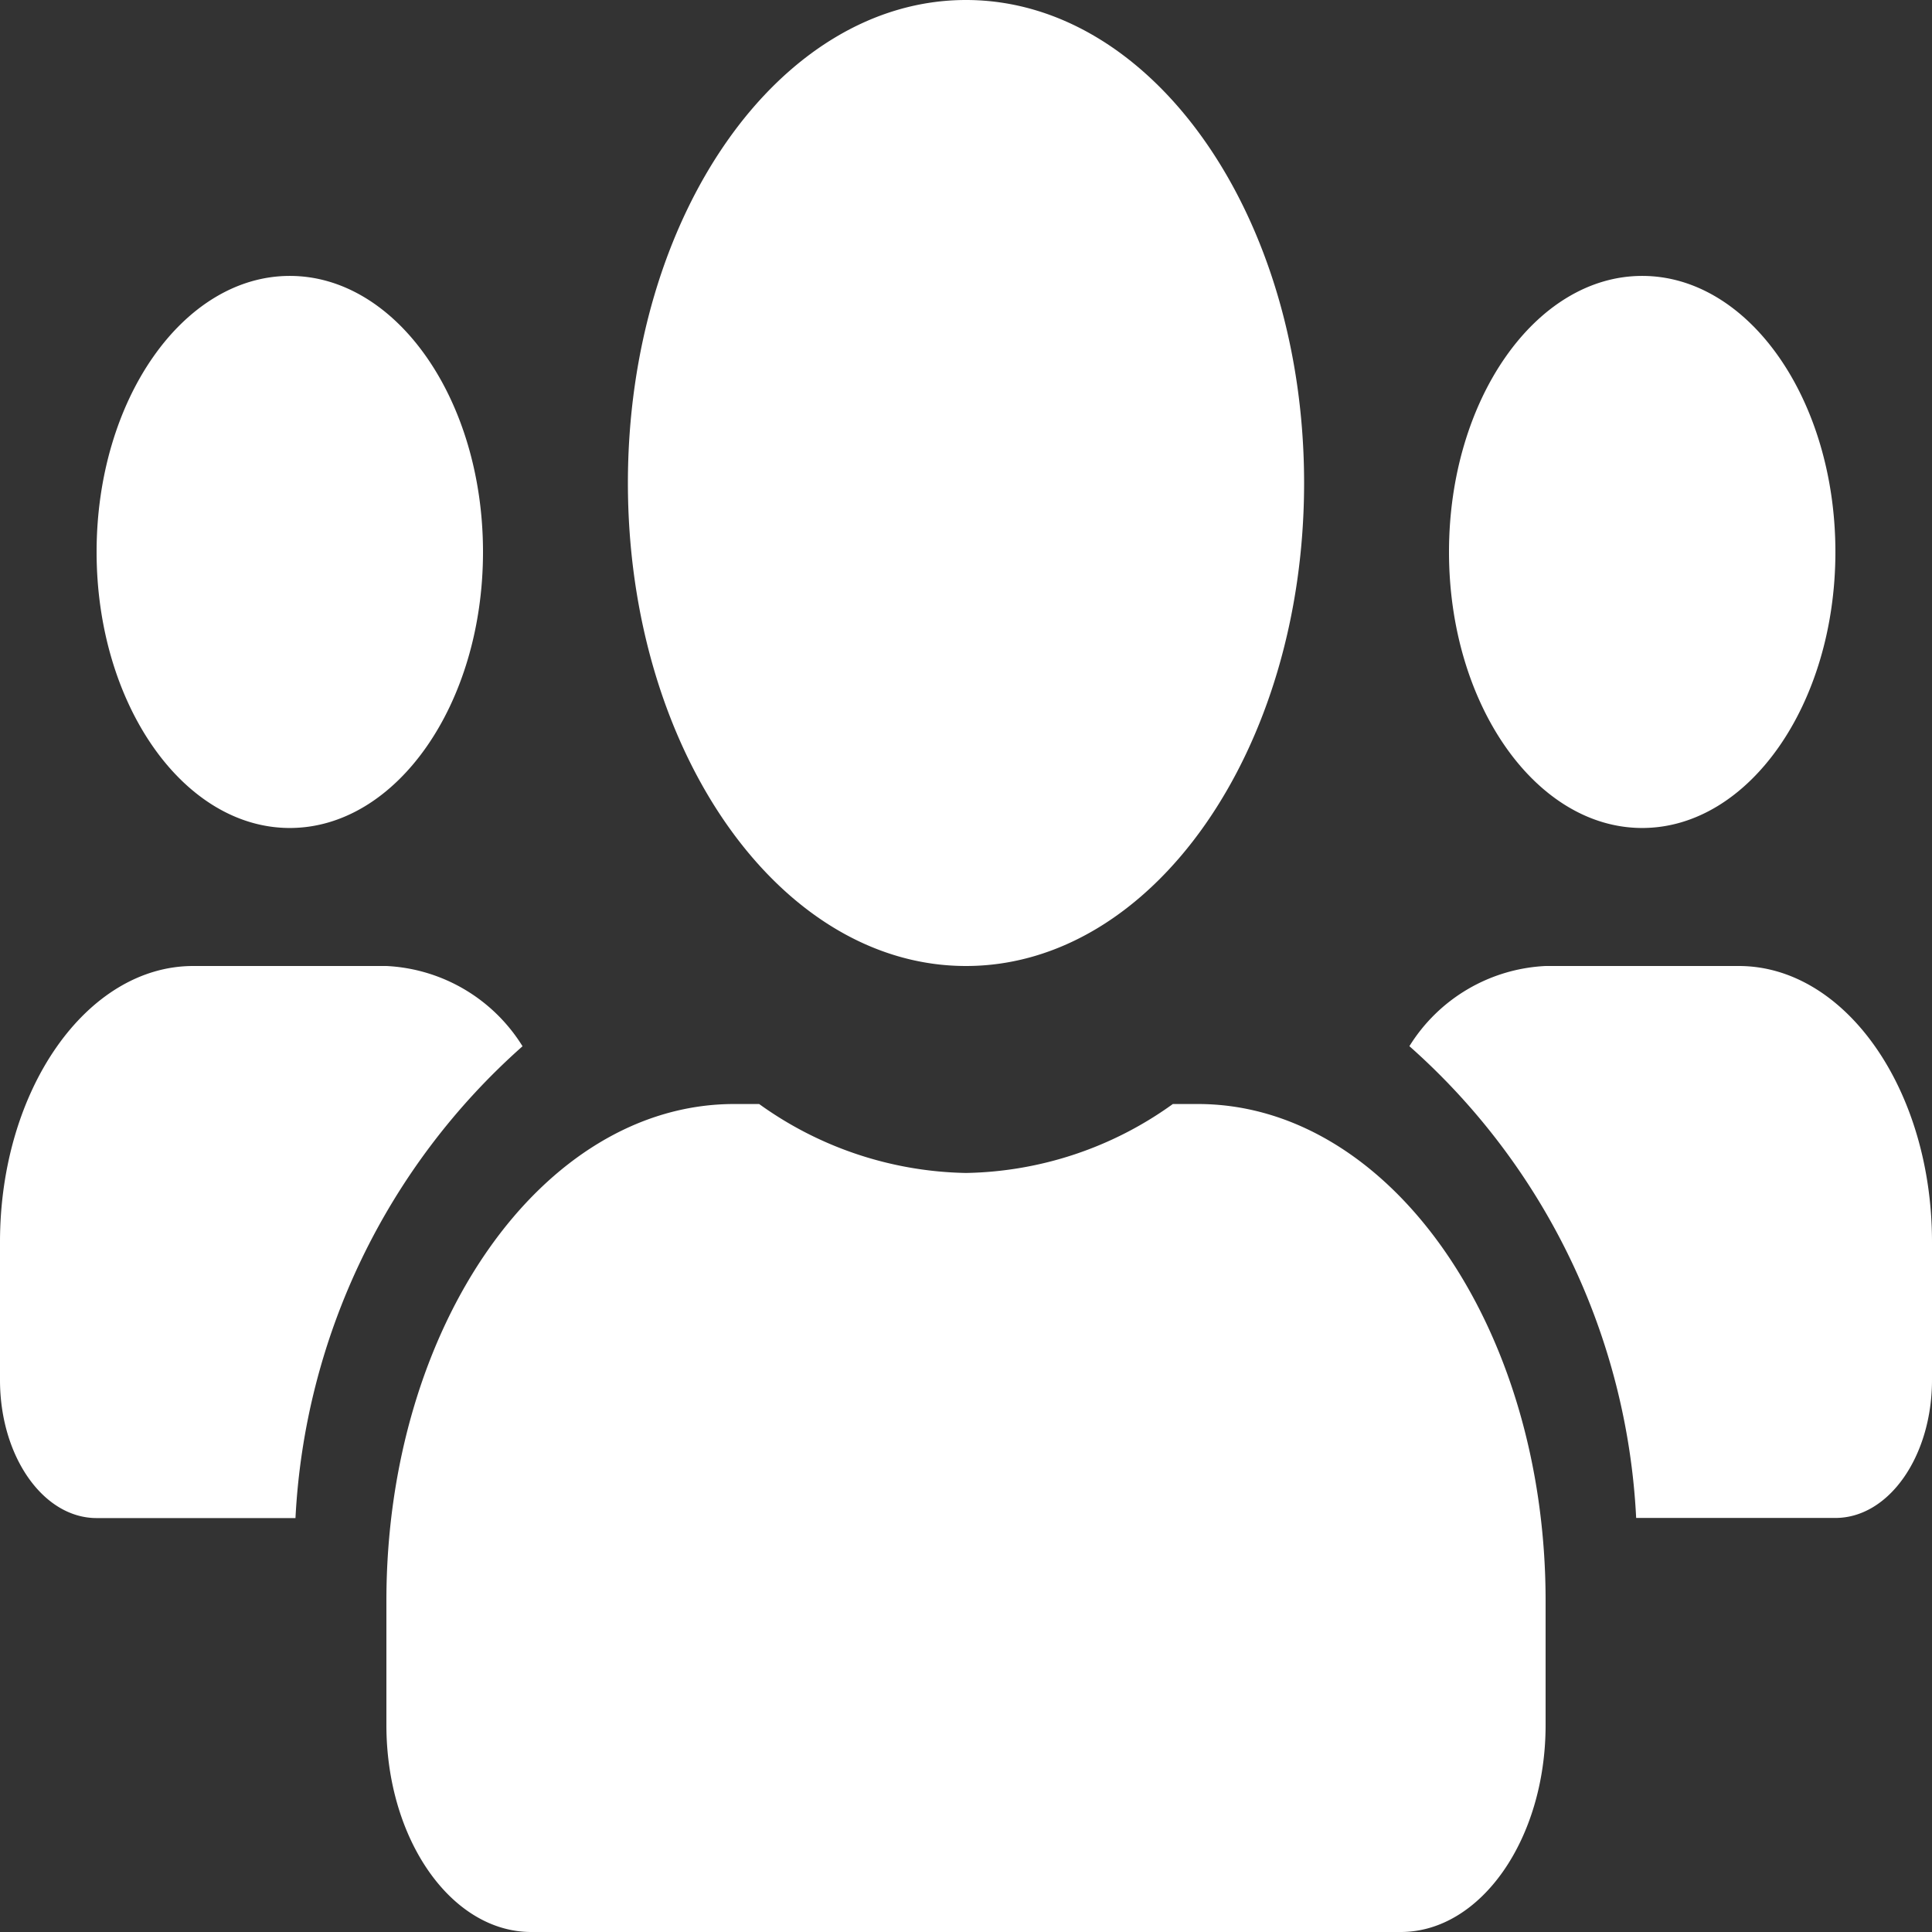 <svg xmlns="http://www.w3.org/2000/svg" xmlns:xlink="http://www.w3.org/1999/xlink" width="16" height="16" viewBox="0 0 16 16">
  <rect x="0" y="0" width="16" height="16" fill="#333333" stroke="none"/>
  <defs>
    <clipPath id="clip-SPRK_default_preset_name_custom_1">
      <rect width="150" height="150"/>
    </clipPath>
  </defs>
  <g id="SPRK_default_preset_name_custom_1" data-name="SPRK_default_preset_name_custom – 1" clip-path="url(#clip-SPRK_default_preset_name_custom_1)">
    <path id="users-solid" d="M2.4,38.857c.882,0,1.6-1.025,1.6-2.286s-.717-2.286-1.6-2.286S.8,35.311.8,36.571,1.518,38.857,2.4,38.857Zm11.2,0c.882,0,1.6-1.025,1.6-2.286s-.717-2.286-1.6-2.286S12,35.311,12,36.571,12.718,38.857,13.6,38.857ZM14.4,40H12.8a1.406,1.406,0,0,0-1.128.664,5.589,5.589,0,0,1,1.878,3.907H15.2c.443,0,.8-.511.8-1.143V42.286C16,41.025,15.283,40,14.4,40ZM8,40c1.547,0,2.8-1.789,2.8-4S9.547,32,8,32s-2.8,1.789-2.8,4S6.453,40,8,40Zm1.92,1.143H9.713A3.014,3.014,0,0,1,8,41.714a3.02,3.02,0,0,1-1.713-.571H6.08c-1.59,0-2.88,1.843-2.88,4.114v1.029C3.2,47.232,3.737,48,4.4,48h7.2c.662,0,1.2-.768,1.2-1.714V45.257C12.8,42.986,11.51,41.143,9.92,41.143Zm-5.593-.479A1.406,1.406,0,0,0,3.2,40H1.6C.718,40,0,41.025,0,42.286v1.143c0,.632.358,1.143.8,1.143H2.447a5.6,5.6,0,0,1,1.88-3.907Z" transform="translate(0 -32)" fill="#fff"/>
  </g>
</svg>
